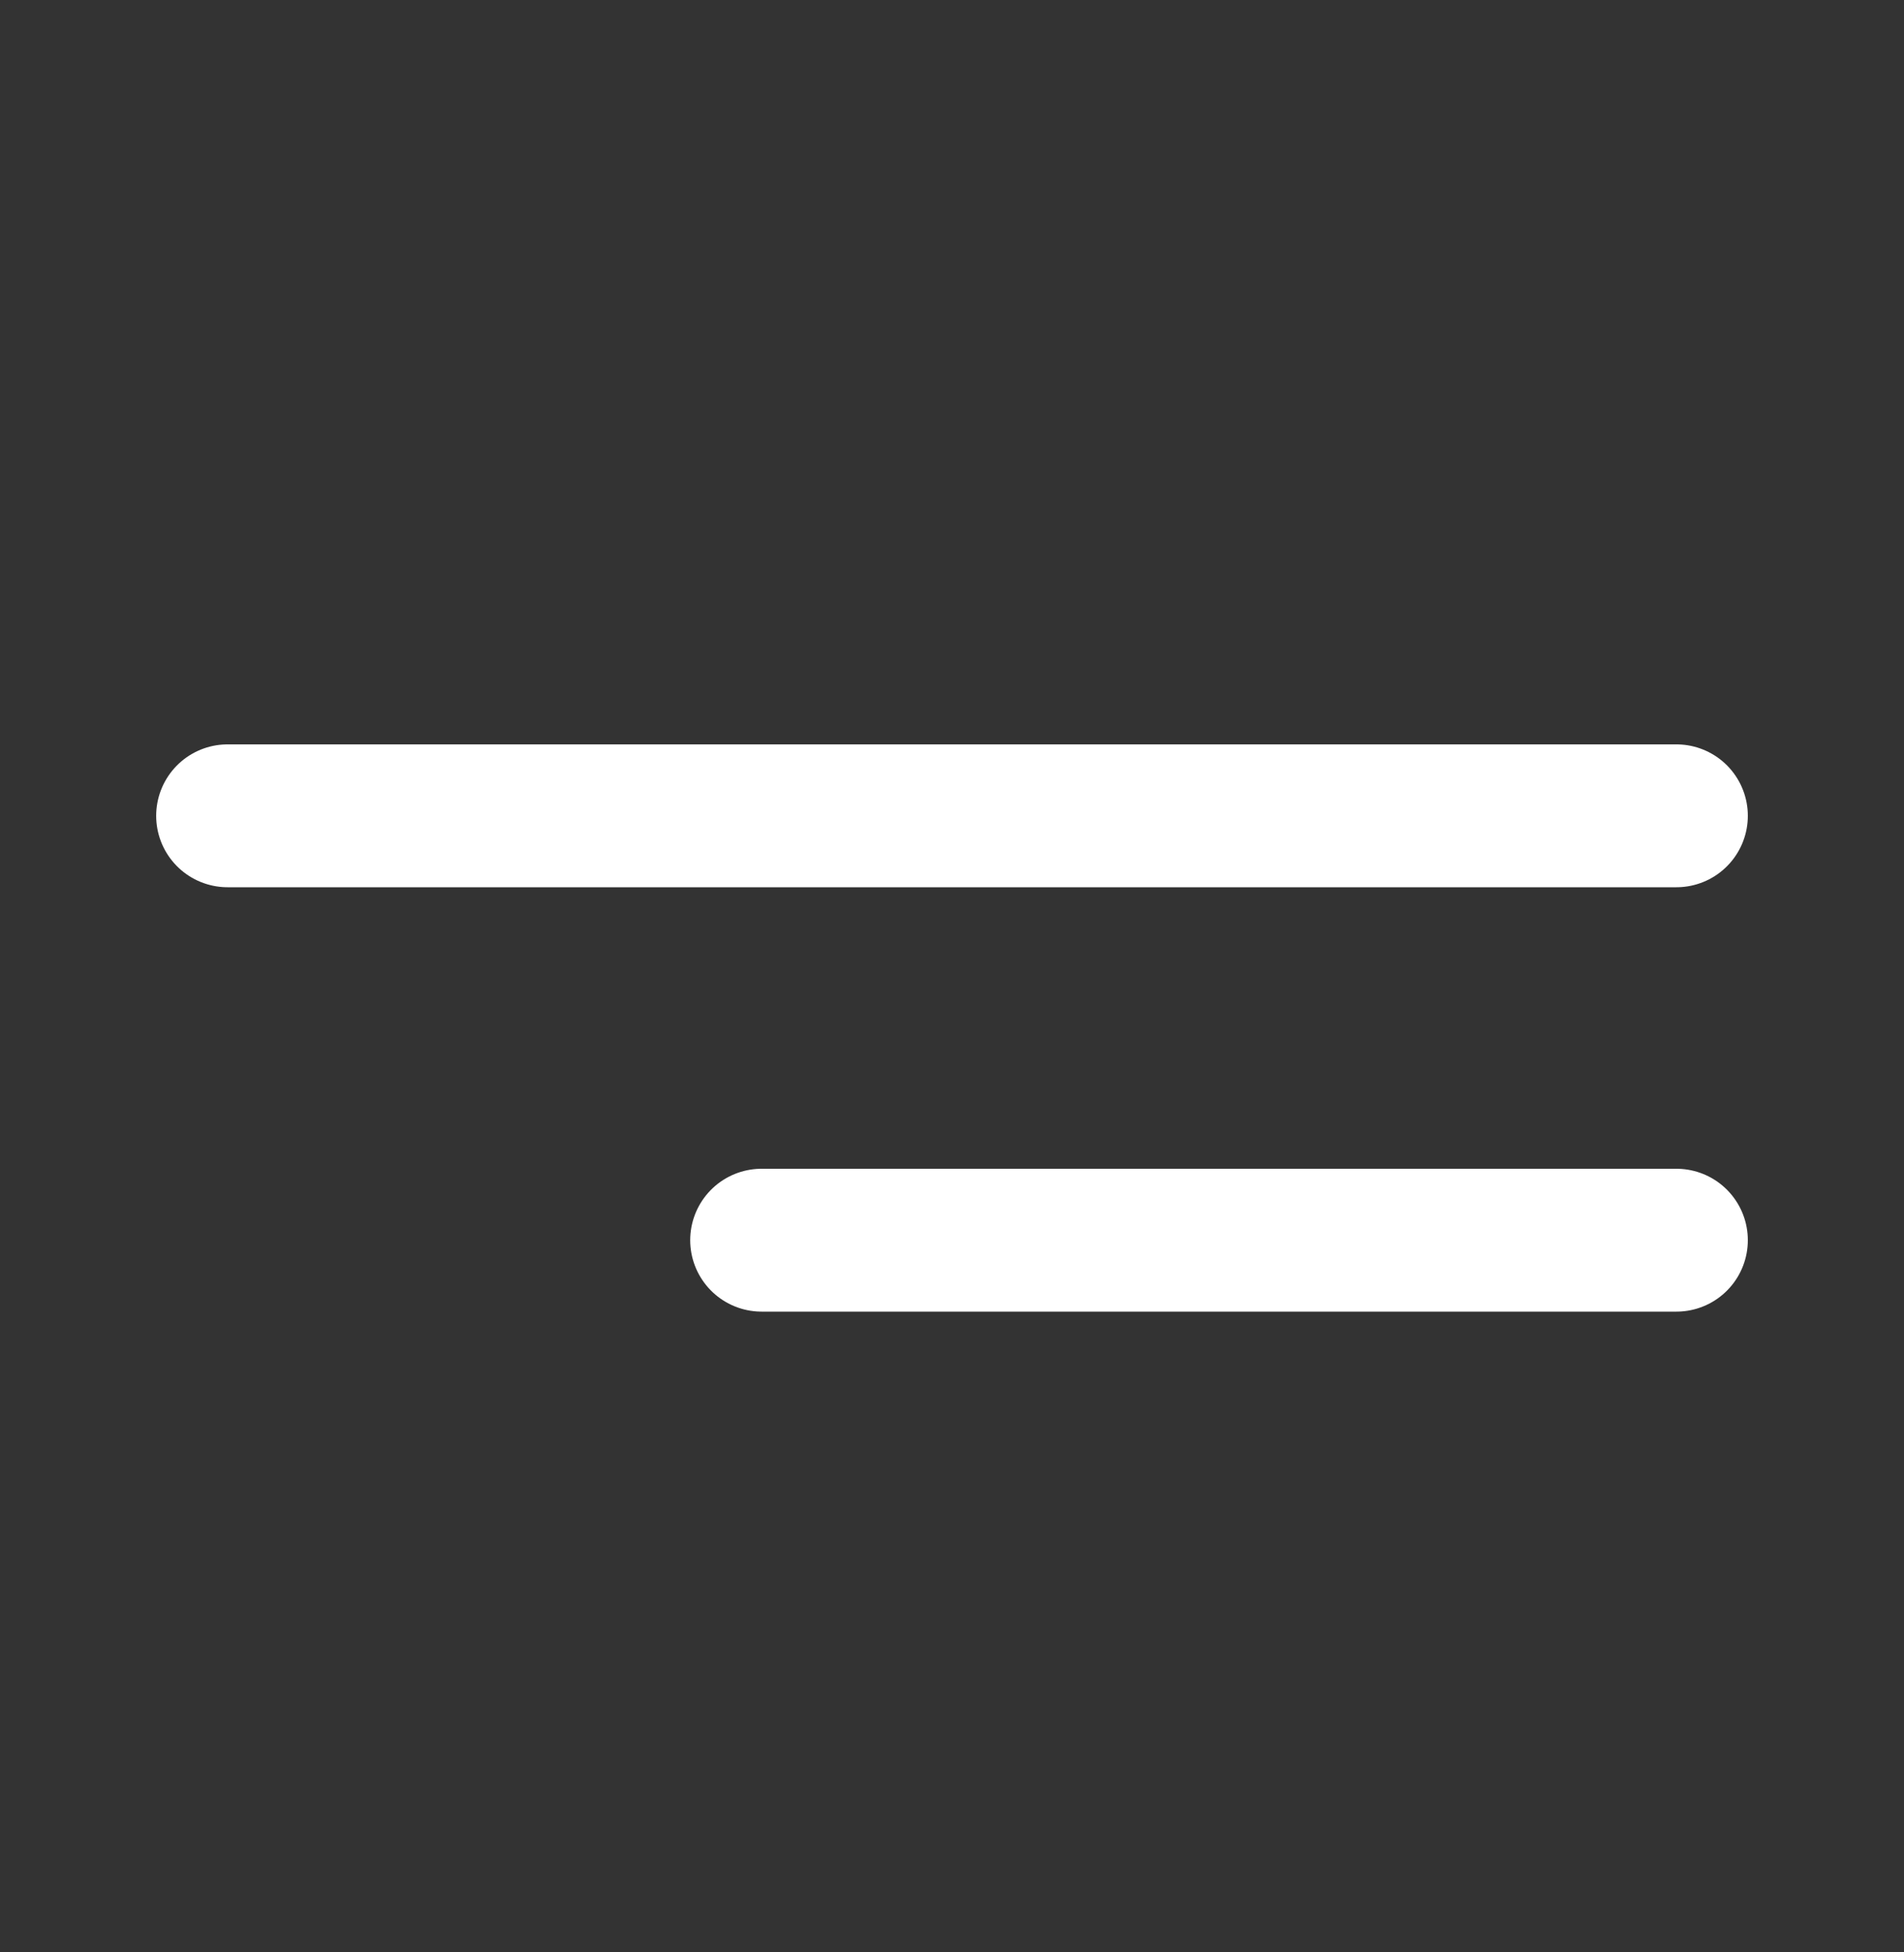 <svg width="40" height="41" viewBox="0 0 40 41" fill="none" xmlns="http://www.w3.org/2000/svg">
<rect x="0" y="0" width="40" height="41" fill="#333333" stroke="none"/>
<line x1="4.781" y1="17.132" x2="35.219" y2="17.132" stroke="white" stroke-width="3" stroke-linecap="round"/>
<line x1="16" y1="26.044" x2="35.219" y2="26.044" stroke="white" stroke-width="3" stroke-linecap="round"/>
</svg>
